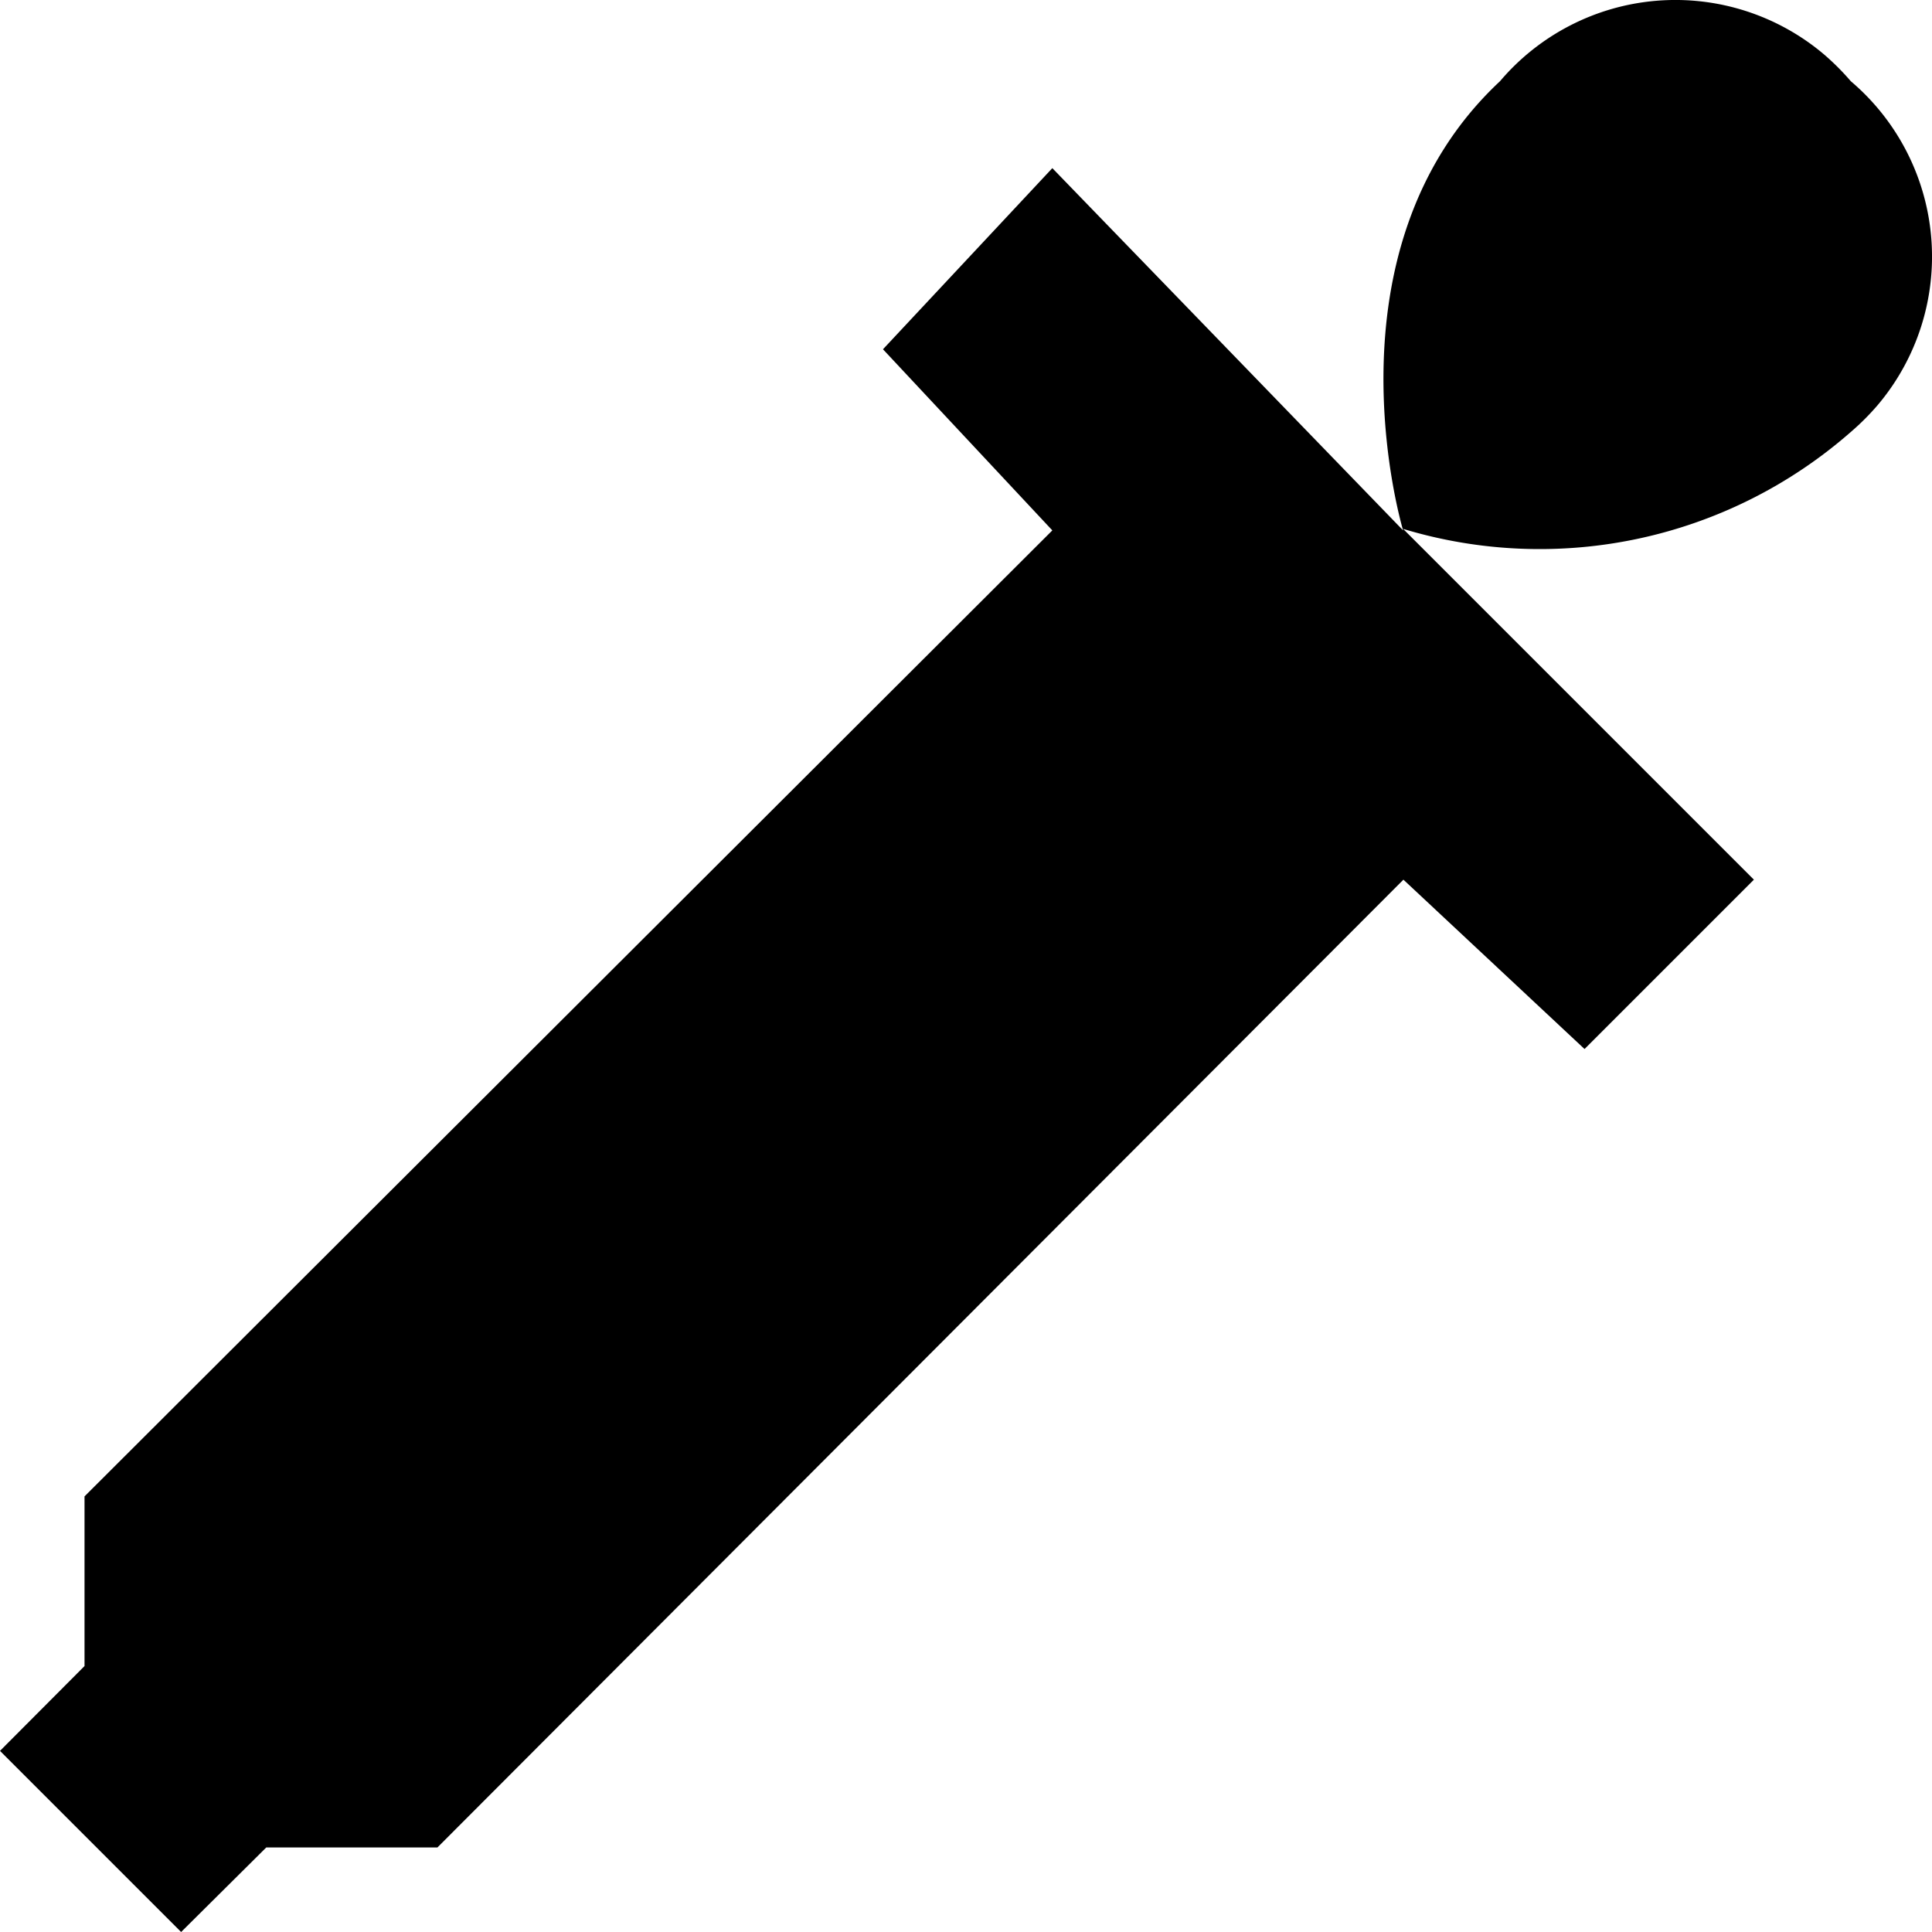 <svg xmlns="http://www.w3.org/2000/svg" viewBox="0 0 64 64"><path d="M49.69 2.69a7.62 7.62 0 0 1 10.73-.89 8.31 8.31 0 0 1 .89.89 7.62 7.62 0 0 1 .89 10.73 8.31 8.31 0 0 1-.89.89 15.63 15.63 0 0 1-14.83 3.21L58.1 29.14l-5.61 5.61-6-5.61-32 32.06H8.82L6 64l-6-6 2.8-2.81v-5.62l32.06-32-5.61-6 5.61-6 11.62 12s-2.8-9.27 3.21-14.88zM38.07 20.32l5.61 5.61-13.23 13.23-5.61-5.61z" class="cls-1"/></svg>